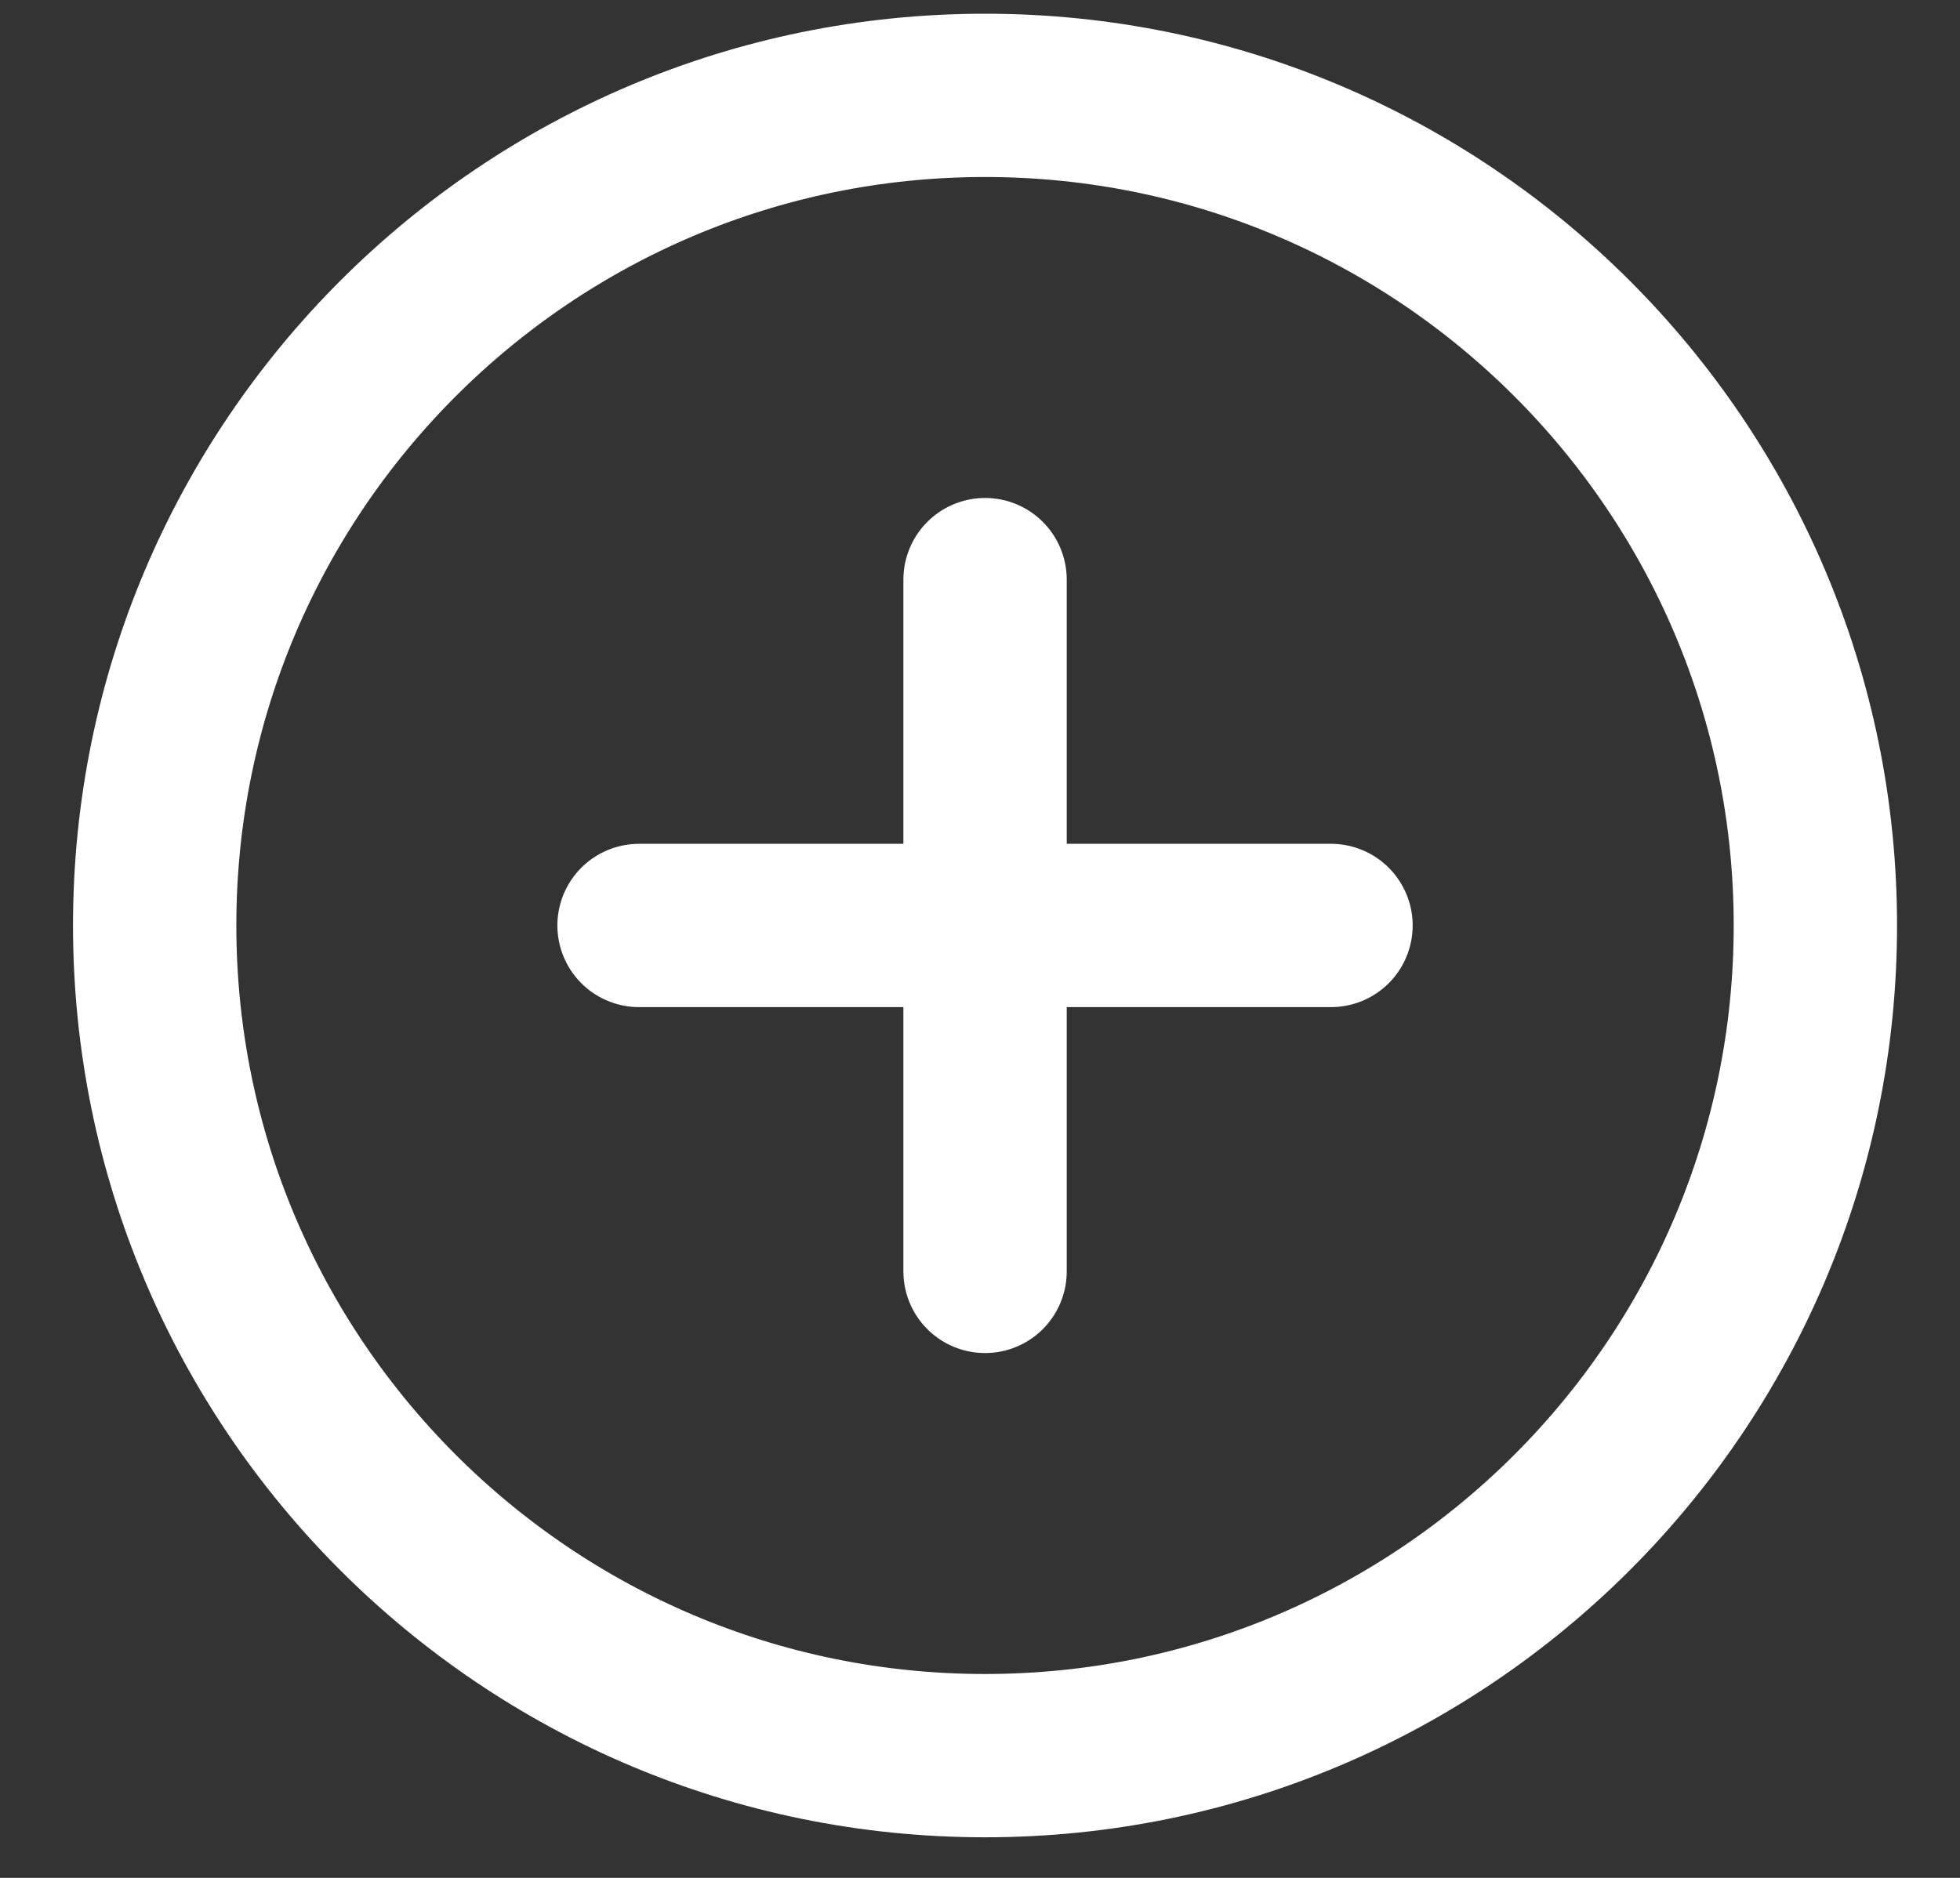 <svg width="24" height="23" viewBox="0 0 24 23" fill="none" xmlns="http://www.w3.org/2000/svg">
<rect x="0" y="0" width="24" height="23" fill="#333333" stroke="none"/>
<path id="Vector" d="M12.062 7.099V15.572M16.298 11.335H7.825M22.229 11.335C22.229 5.722 17.675 1.168 12.062 1.168C6.448 1.168 1.894 5.722 1.894 11.335C1.894 16.949 6.448 21.503 12.062 21.503C17.675 21.503 22.229 16.949 22.229 11.335Z" stroke="white" stroke-width="2" stroke-linecap="round"/>
</svg>
